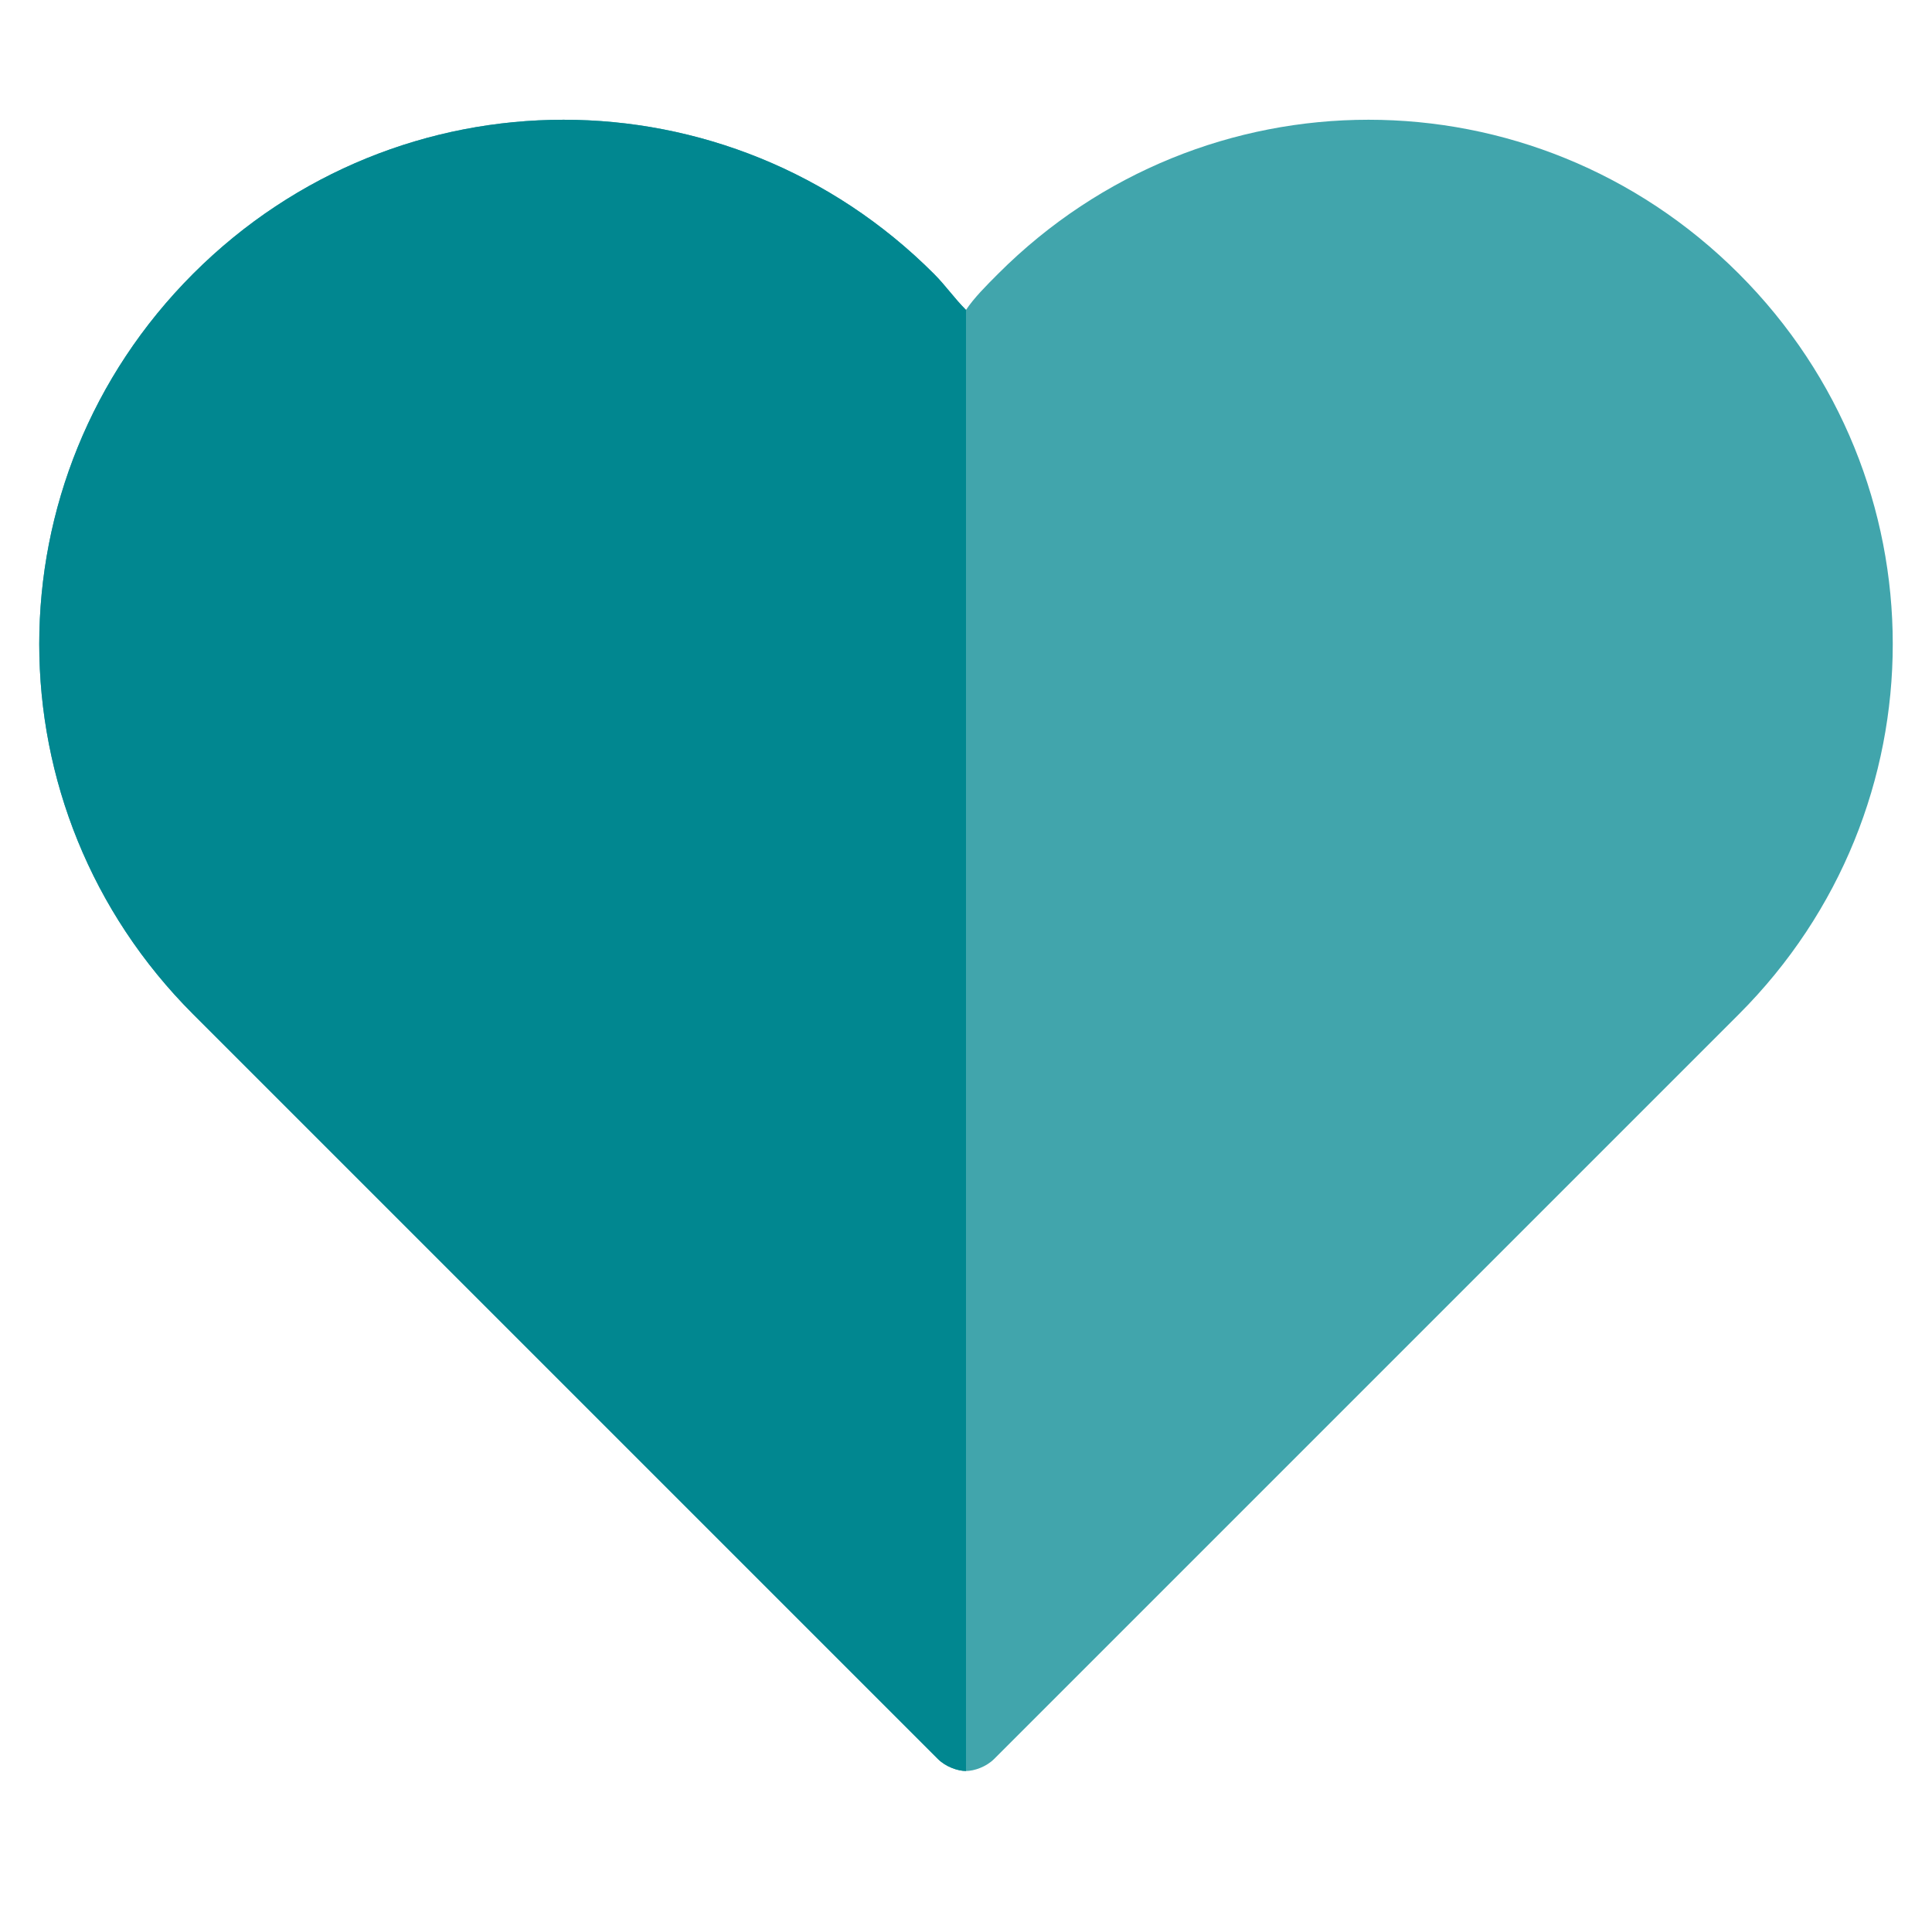 <?xml version="1.0" encoding="utf-8"?>
<!-- Generator: Adobe Illustrator 19.2.1, SVG Export Plug-In . SVG Version: 6.00 Build 0)  -->
<svg version="1.1" id="Layer_1" xmlns="http://www.w3.org/2000/svg" xmlns:xlink="http://www.w3.org/1999/xlink" x="0px" y="0px"
	 viewBox="0 0 48 48" style="enable-background:new 0 0 48 48;" xml:space="preserve">
<style type="text/css">
	.st0{opacity:0.75;}
	.st1{fill:#018790;}
</style>
<g class="st0">
	<path class="st1" d="M43.2,6.8c-5.1-5.1-13.3-5.1-18.4,0c-0.3,0.3-0.6,0.6-0.8,0.9c-0.3-0.3-0.5-0.6-0.8-0.9
		c-5.1-5.1-13.3-5.1-18.4,0s-5.1,13.3,0,18.4l18.5,18.5c0.2,0.2,0.5,0.3,0.7,0.3s0.5-0.1,0.7-0.3l18.5-18.5
		C48.3,20.1,48.3,11.9,43.2,6.8z"/>
</g>
<g>
	<path class="st1" d="M24,7.7c-0.3-0.3-0.5-0.6-0.8-0.9c-5.1-5.1-13.3-5.1-18.4,0s-5.1,13.3,0,18.4l18.5,18.5
		c0.2,0.2,0.5,0.3,0.7,0.3"/>
</g>
</svg>
